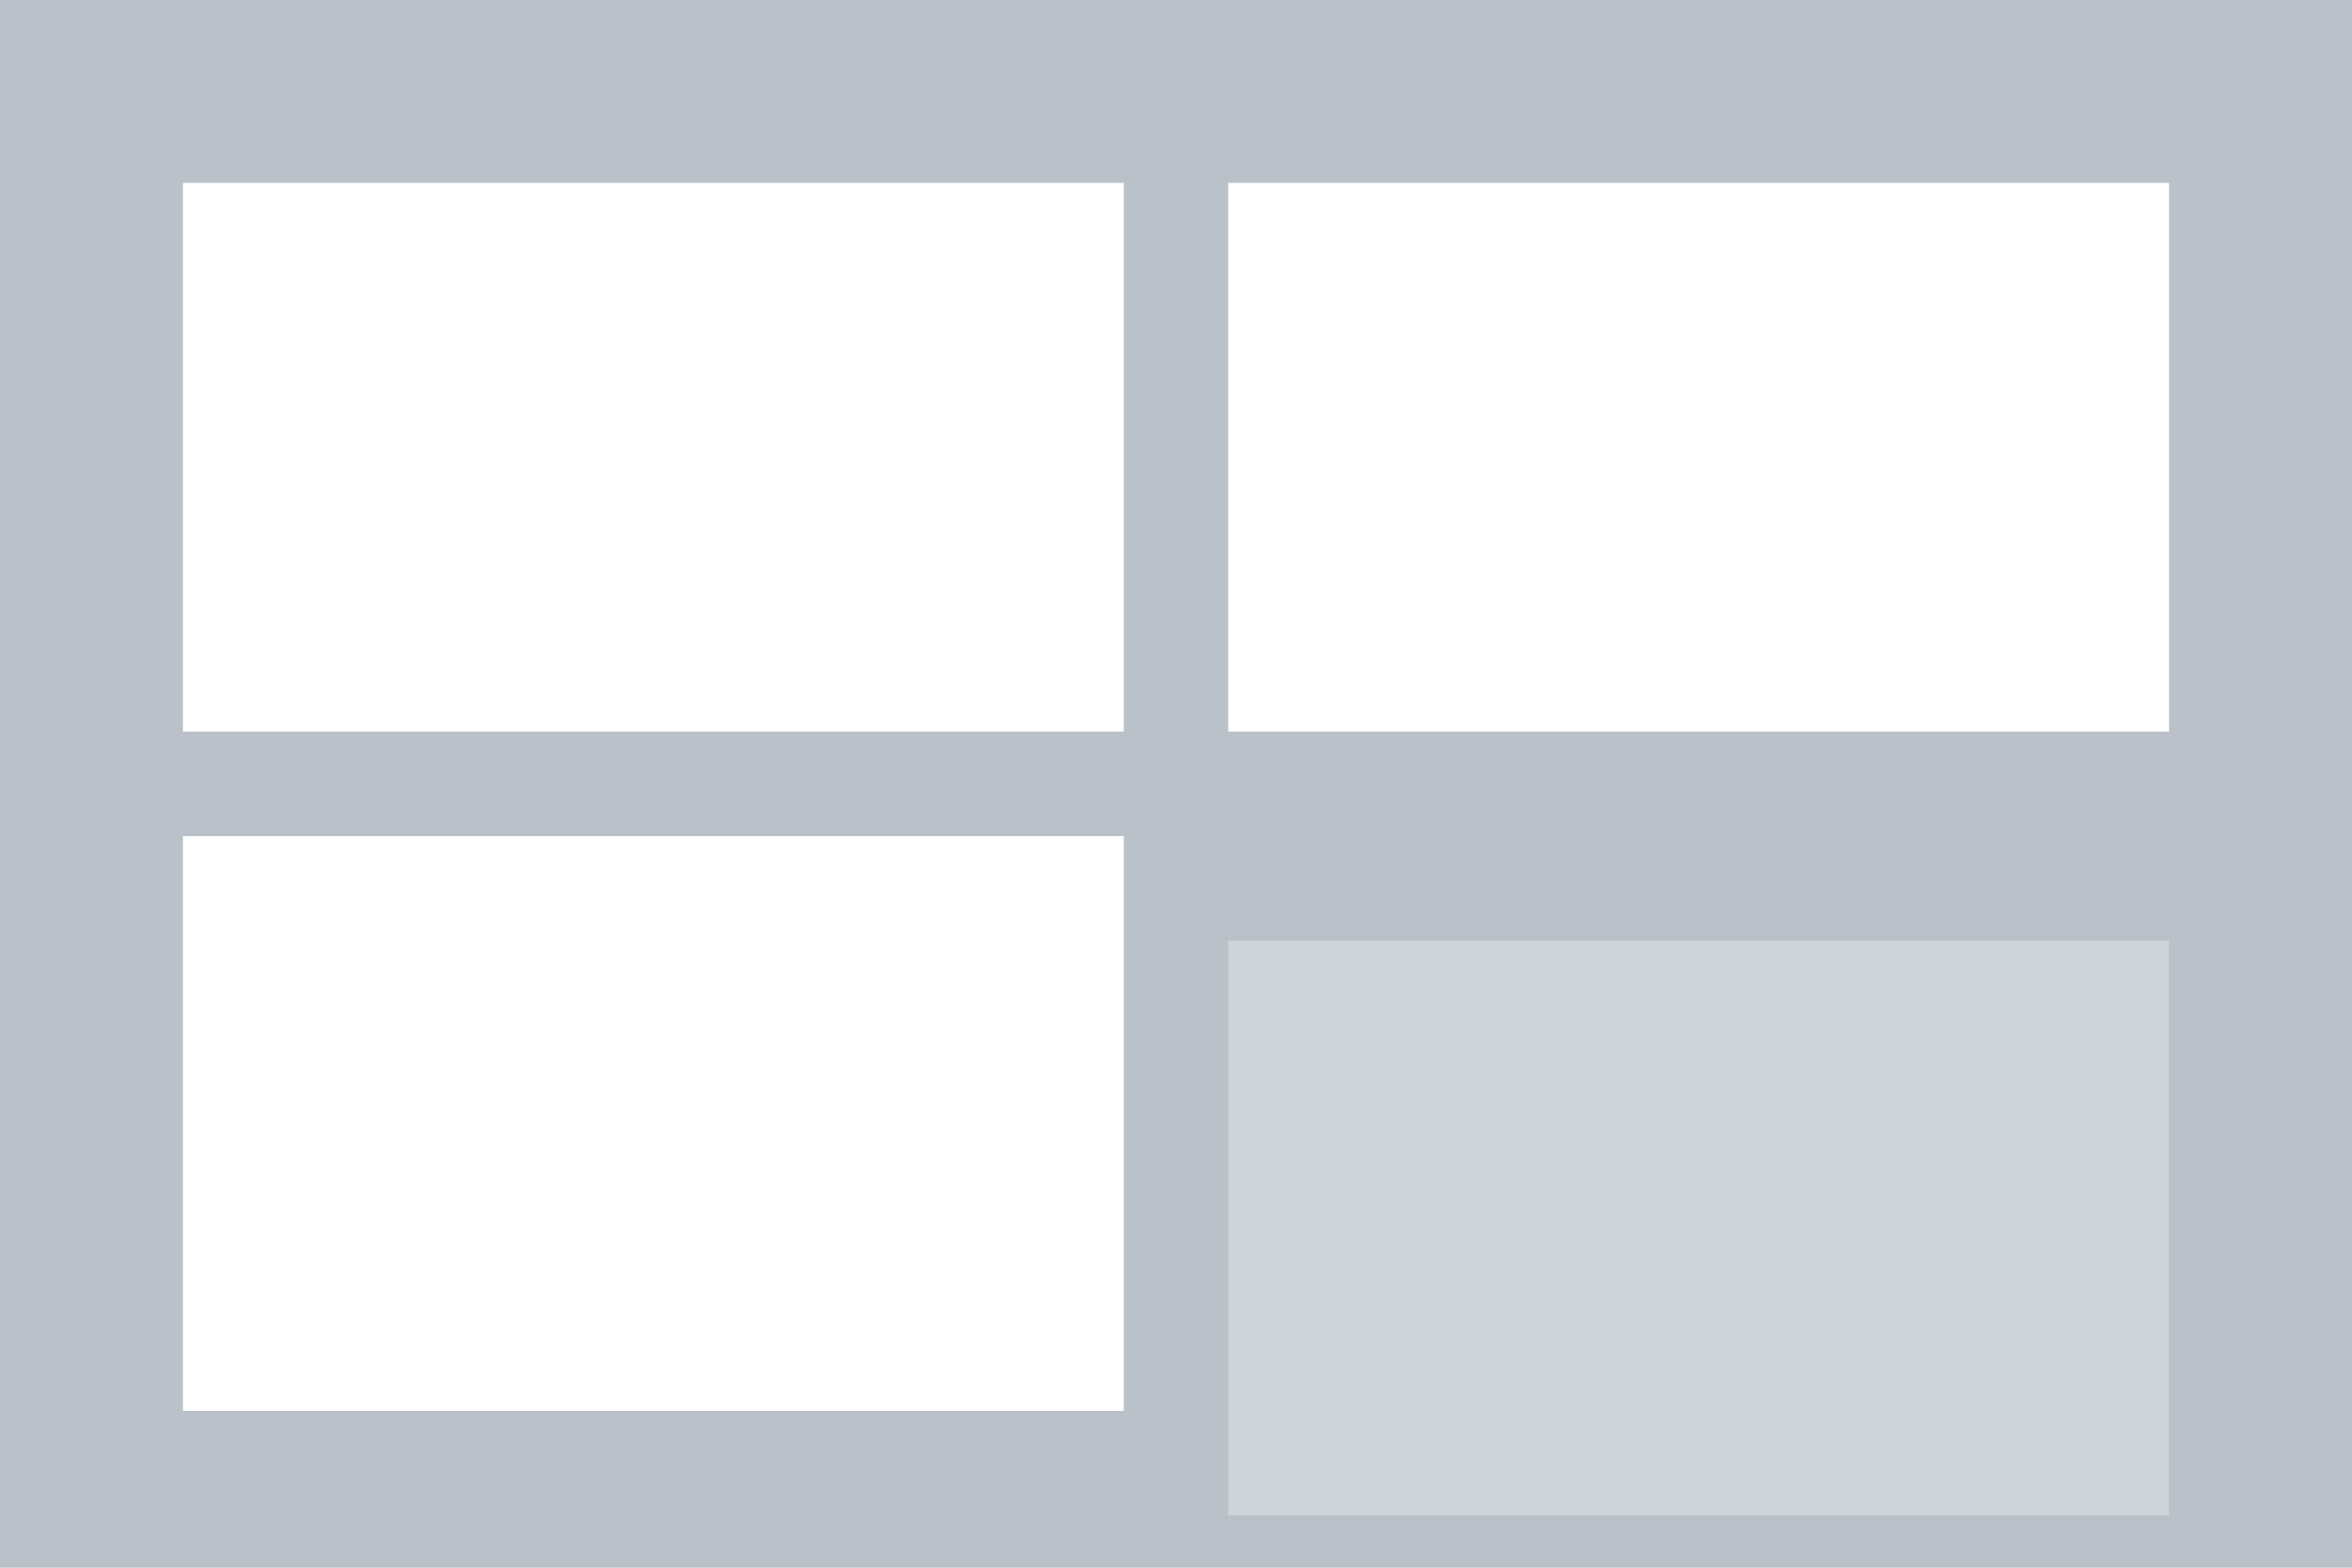 <?xml version="1.0" encoding="utf-8"?>
<!-- Generator: Adobe Illustrator 17.0.0, SVG Export Plug-In . SVG Version: 6.00 Build 0)  -->
<!DOCTYPE svg PUBLIC "-//W3C//DTD SVG 1.1//EN" "http://www.w3.org/Graphics/SVG/1.1/DTD/svg11.dtd">
<svg version="1.1" id="Layer_1" xmlns="http://www.w3.org/2000/svg" xmlns:xlink="http://www.w3.org/1999/xlink" x="0px" y="0px"
	 width="90px" height="60px" viewBox="0 0 90 60" enable-background="new 0 0 90 60" xml:space="preserve">
<rect fill="#BAC1C9" width="90" height="60"/>
<rect x="7" y="7" fill="#FFFFFF" width="36" height="21"/>
<rect x="47" y="7" fill="#FFFFFF" width="36" height="21"/>
<rect x="7" y="32" fill="#FFFFFF" width="36" height="22"/>
<rect x="47" y="36" fill="#CFD4D8" width="36" height="22"/>
</svg>
